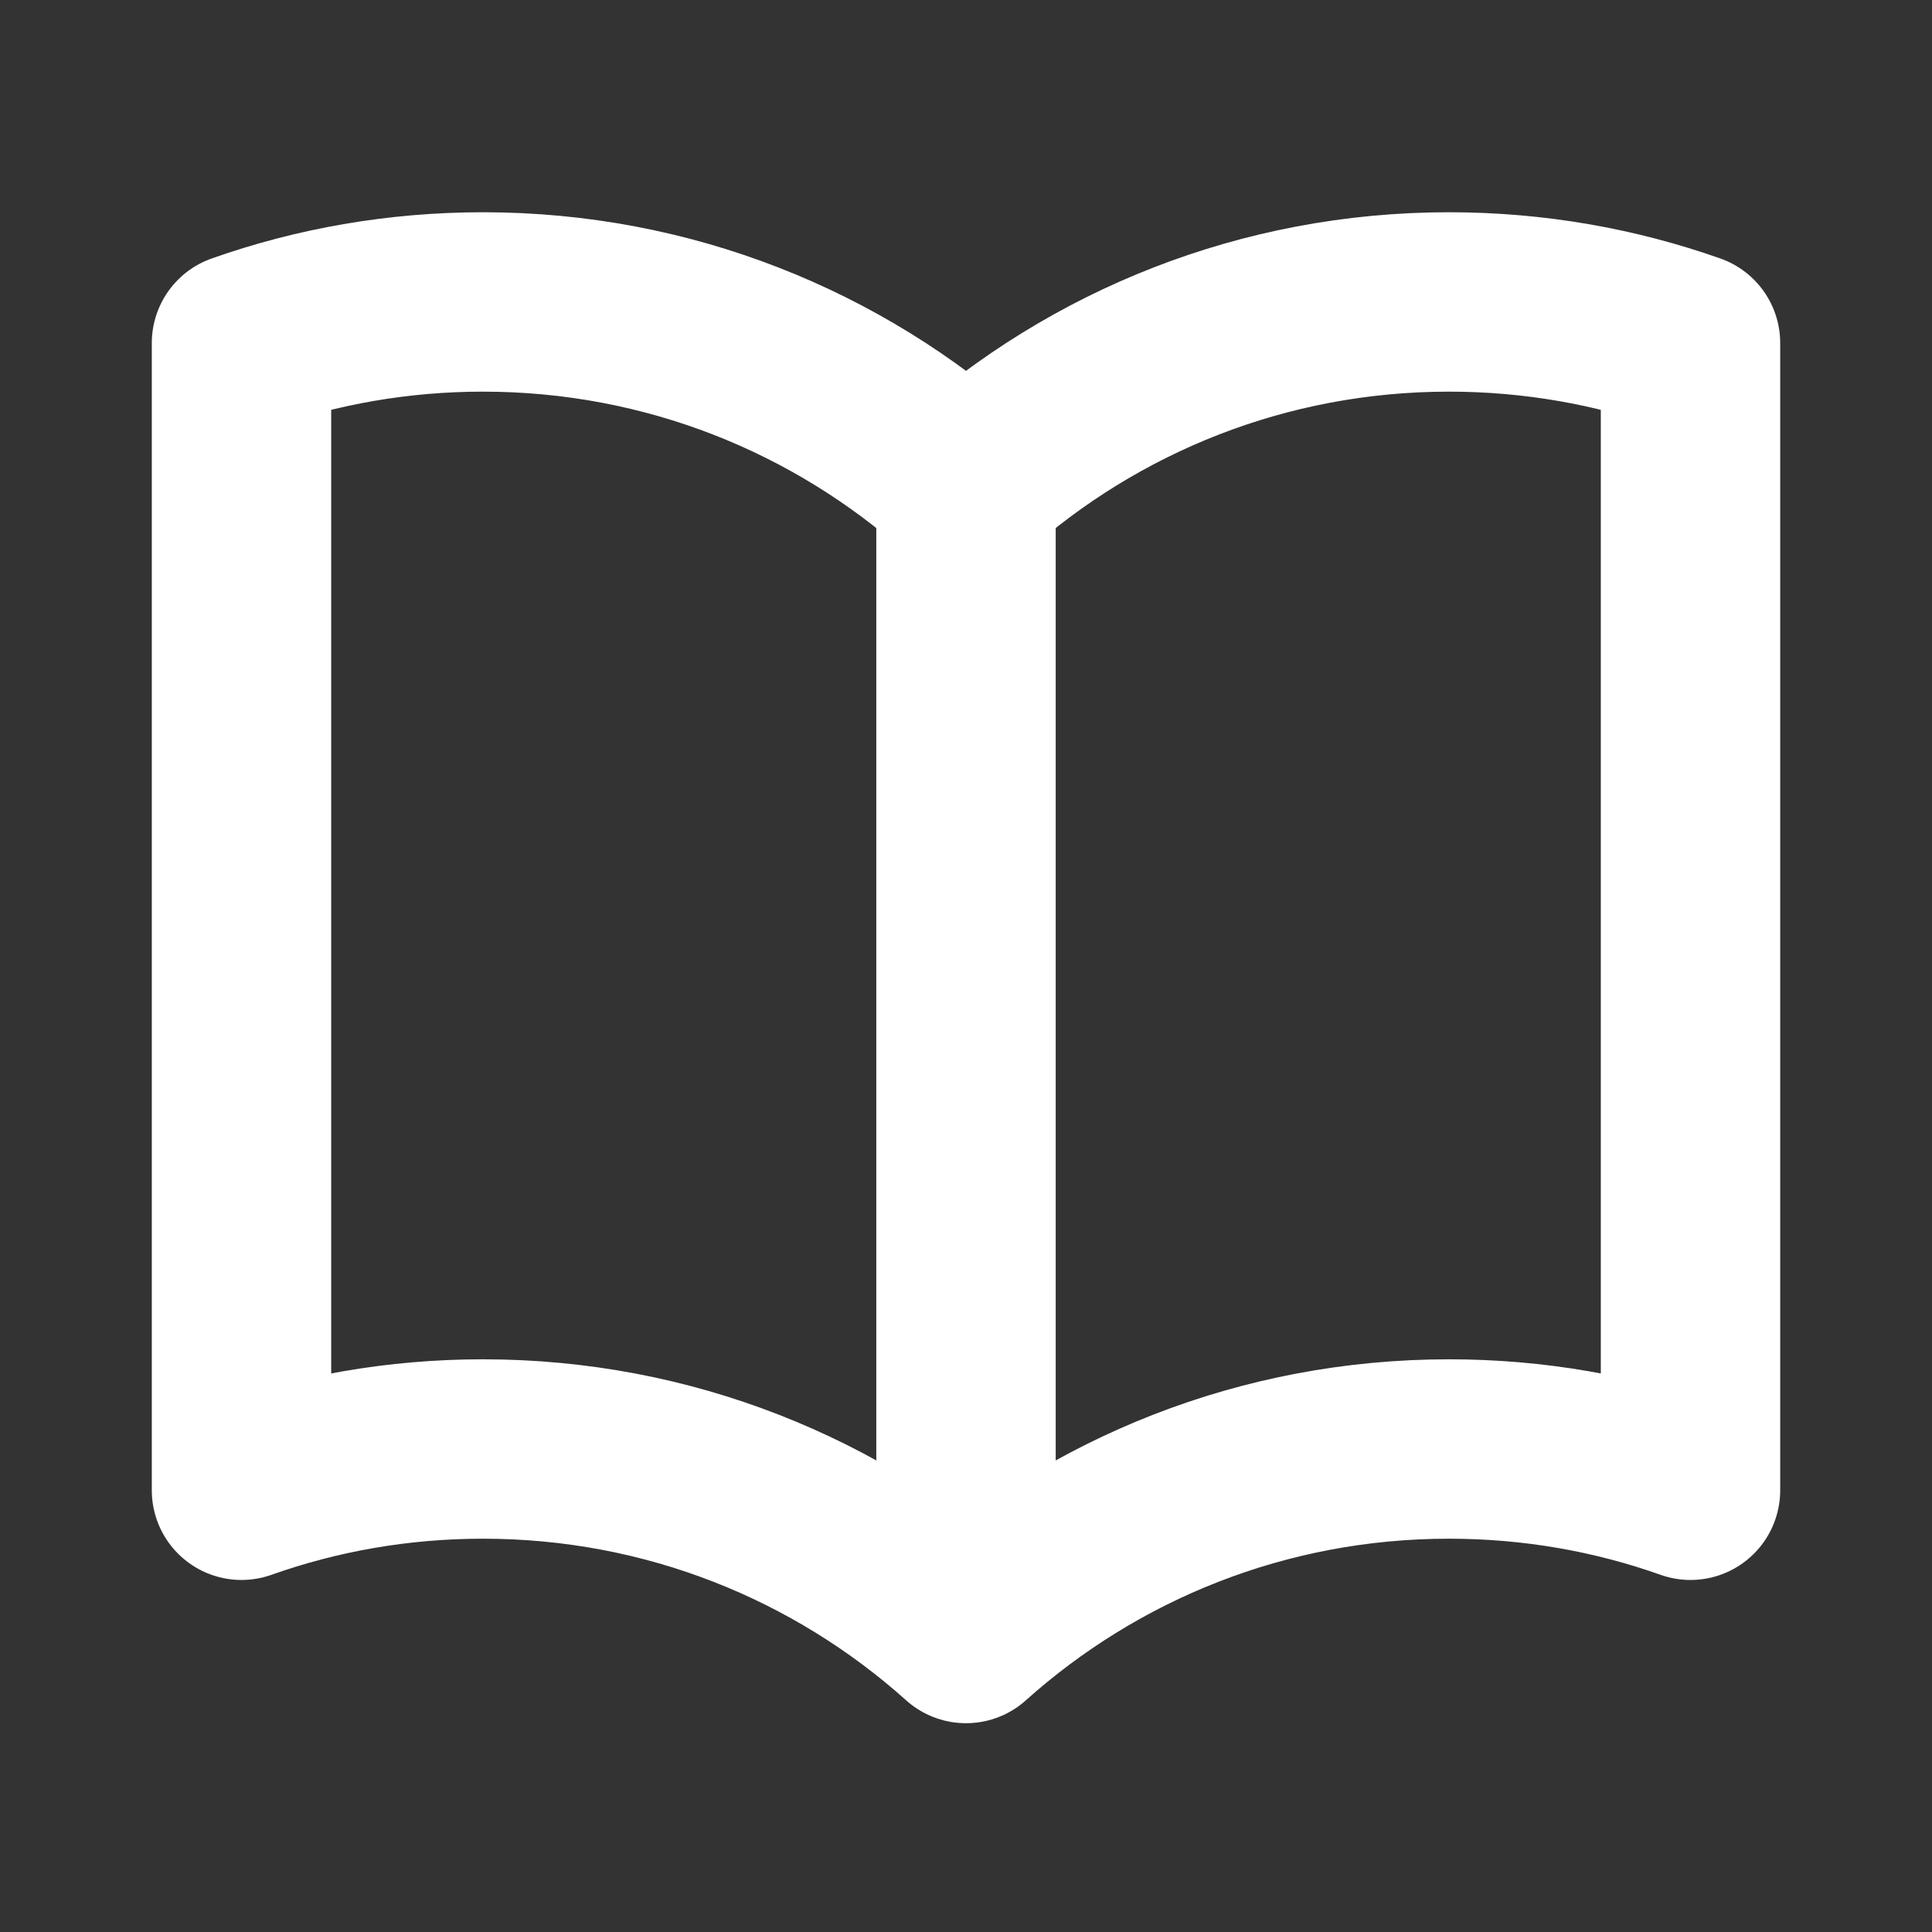<svg width="14" height="14" viewBox="0 0 14 14" fill="none" xmlns="http://www.w3.org/2000/svg">
<rect x="0" y="0" width="14" height="14" fill="#333333" stroke="none"/>
<path d="M7 3.524C6.071 2.693 4.845 2.188 3.5 2.188C2.886 2.188 2.297 2.293 1.75 2.486V10.799C2.297 10.605 2.886 10.5 3.5 10.5C4.845 10.5 6.071 11.005 7 11.837M7 3.524C7.929 2.693 9.155 2.188 10.5 2.188C11.114 2.188 11.703 2.293 12.25 2.486V10.799C11.703 10.605 11.114 10.5 10.5 10.5C9.155 10.5 7.929 11.005 7 11.837M7 3.524V11.837" stroke="white" stroke-width="1.3" stroke-linecap="round" stroke-linejoin="round"/>
</svg>
